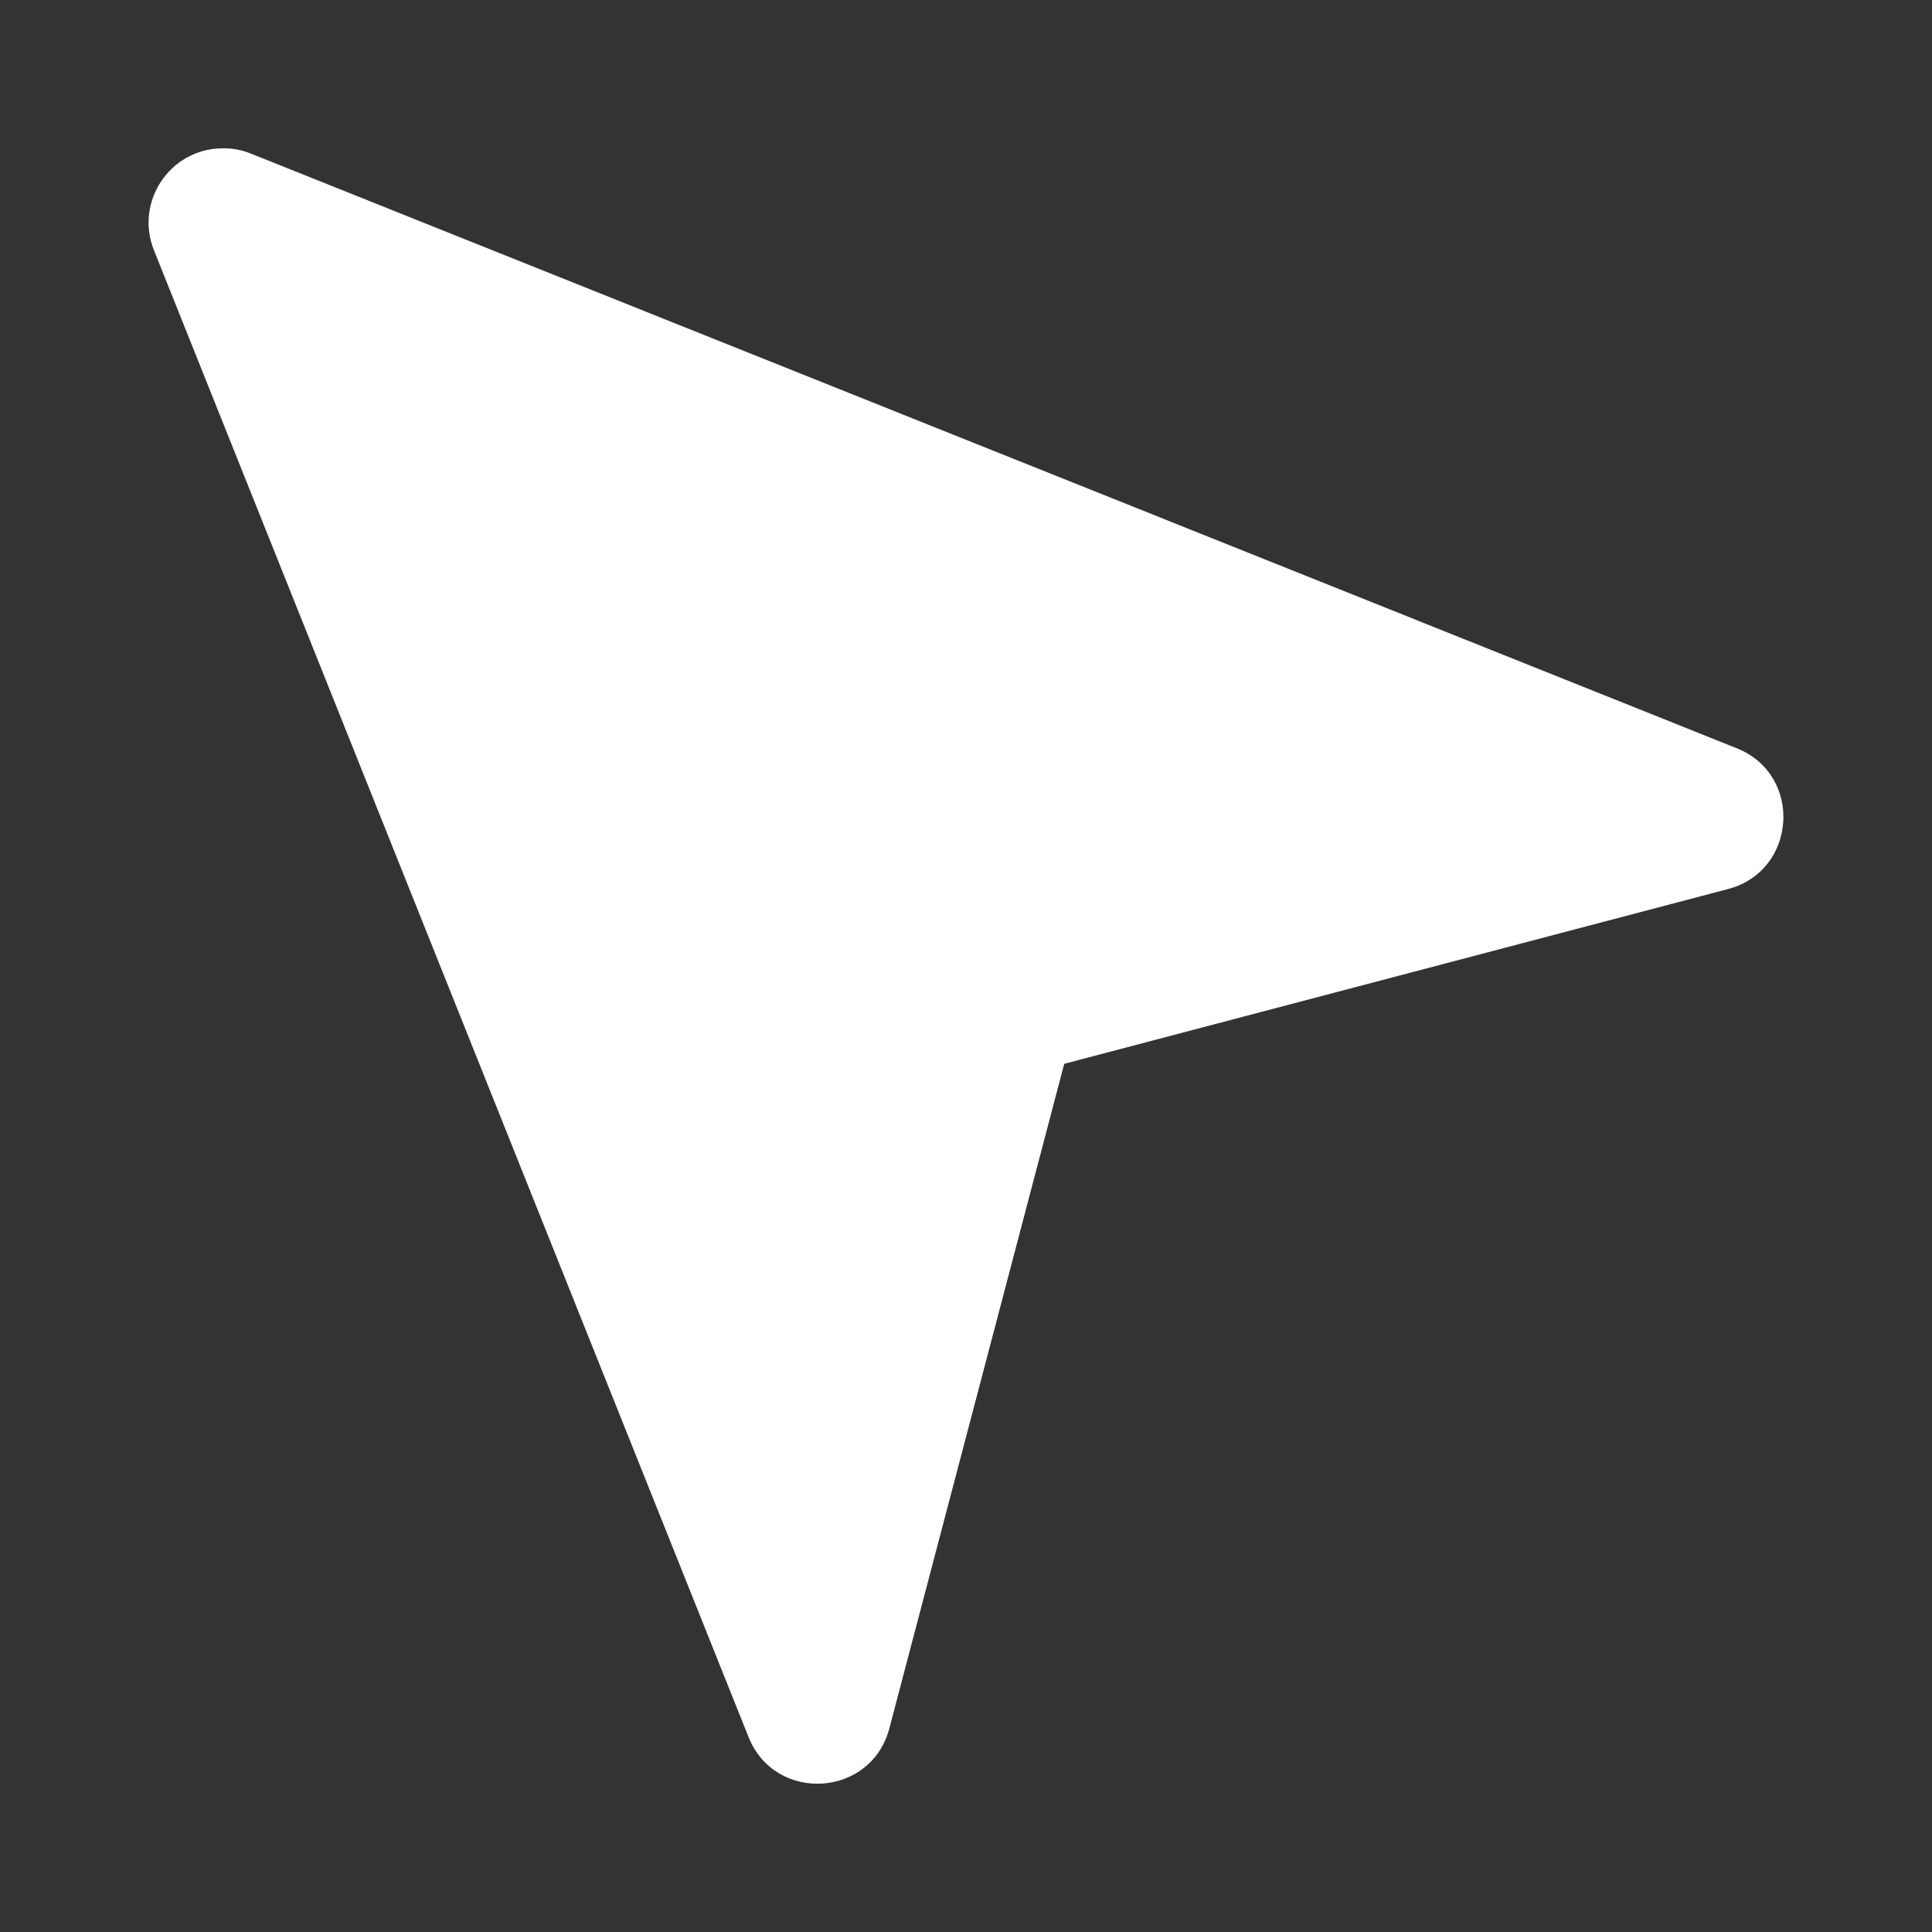 <svg height="1300" viewBox="0 0 1300 1300" width="1300" xmlns="http://www.w3.org/2000/svg" xmlns:inkscape="http://www.inkscape.org/namespaces/inkscape" xmlns:sodipodi="http://sodipodi.sourceforge.net/DTD/sodipodi-0.dtd"><rect x="0" y="0" width="1300" height="1300" fill="#333333" stroke="none"/><sodipodi:namedview pagecolor="#303030" showgrid="true"><inkscape:grid id="grid5" units="px" spacingx="100" spacingy="100" color="#4772b3" opacity="0.2" visible="true" /></sodipodi:namedview><g fill="#fff"><path d="m470.491 433c-.35.006-.585.361-.455.686l4 10.002c.178.45.828.41.949-.059l1.176-4.469 4.467-1.176c.465-.123.505-.768.059-.947l-10-4.002c-.062-.025-.129-.037-.195-.035z" transform="matrix(100 0 0 100 -46899.999 -43200.19)"/></g></svg>